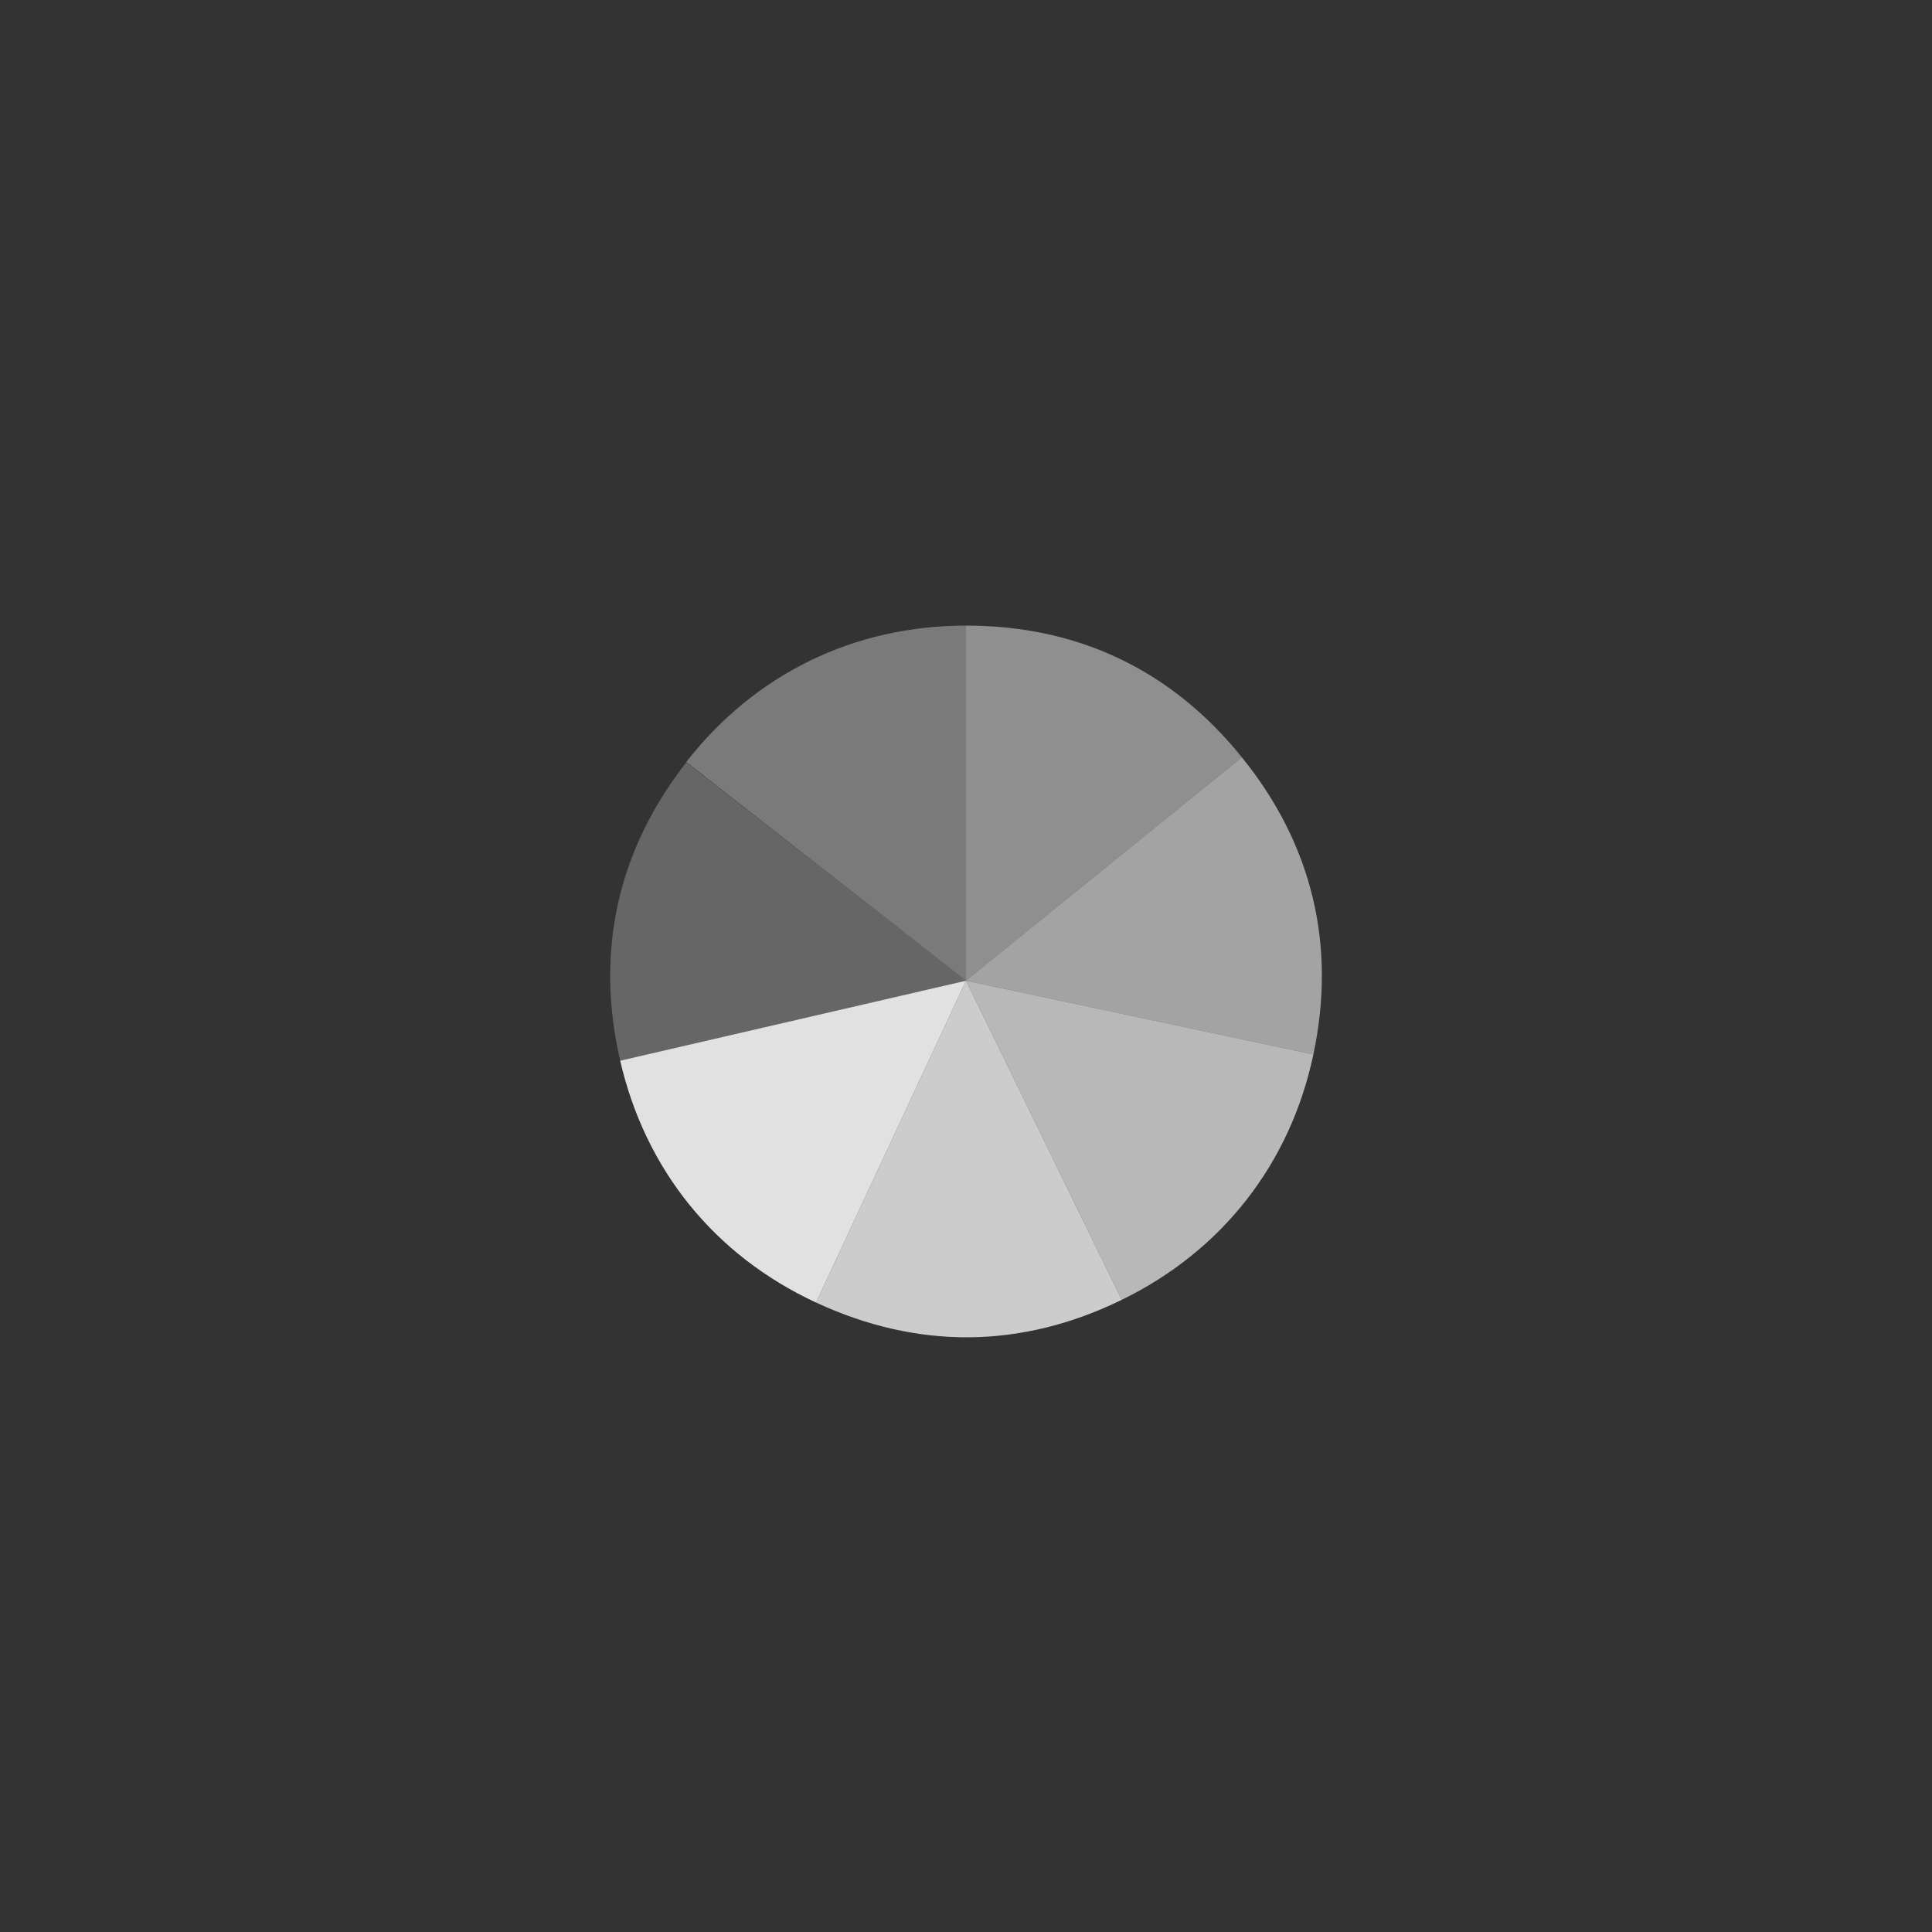 <?xml version="1.0" encoding="utf-8"?>
<!-- Generator: Adobe Illustrator 17.1.0, SVG Export Plug-In . SVG Version: 6.00 Build 0)  -->
<!DOCTYPE svg PUBLIC "-//W3C//DTD SVG 1.1//EN" "http://www.w3.org/Graphics/SVG/1.1/DTD/svg11.dtd">
<svg version="1.1" id="Livello_1" xmlns="http://www.w3.org/2000/svg" xmlns:xlink="http://www.w3.org/1999/xlink" x="0px" y="0px"
	 viewBox="0 0 500 500" enable-background="new 0 0 500 500" xml:space="preserve">
<rect x="0" y="0" width="500" height="500" fill="#333333" stroke="none"/>
<g>
	<g>
		<g>
			<g>
				<path opacity="0.35" fill="#FFFFFF" enable-background="new    " d="M250,253.8l-72.4-56.6c17.8-22.8,43.4-35.3,72.4-35.3V253.8
					z"/>
			</g>
		</g>
		<g>
			<g>
				<path opacity="0.25" fill="#FFFFFF" enable-background="new    " d="M250,253.8l-89.5,20.7c-6.5-28.2-0.7-54.4,17.1-77.2
					L250,253.8z"/>
			</g>
		</g>
		<g>
			<g>
				<path opacity="0.85" fill="#FFFFFF" enable-background="new    " d="M250,253.8l-38.8,83.3c-26.3-12.2-44.2-34.4-50.7-62.6
					L250,253.8z"/>
			</g>
		</g>
		<g>
			<g>
				<path opacity="0.75" fill="#FFFFFF" enable-background="new    " d="M250,253.8l40.3,82.6c-26,12.7-52.8,12.9-79.1,0.7
					L250,253.8z"/>
			</g>
		</g>
		<g>
			<g>
				<path opacity="0.65" fill="#FFFFFF" enable-background="new    " d="M250,253.8l89.9,19.1c-6,28.3-23.6,50.8-49.6,63.5
					L250,253.8z"/>
			</g>
		</g>
		<g>
			<g>
				<path opacity="0.55" fill="#FFFFFF" enable-background="new    " d="M250,253.8l71.4-57.8c18.2,22.5,24.5,48.6,18.5,76.9
					L250,253.8z"/>
			</g>
		</g>
		<g>
			<g>
				<path opacity="0.45" fill="#FFFFFF" enable-background="new    " d="M250,253.8v-91.9c29,0,53.2,11.5,71.4,34.1L250,253.8z"/>
			</g>
		</g>
	</g>
</g>
</svg>
